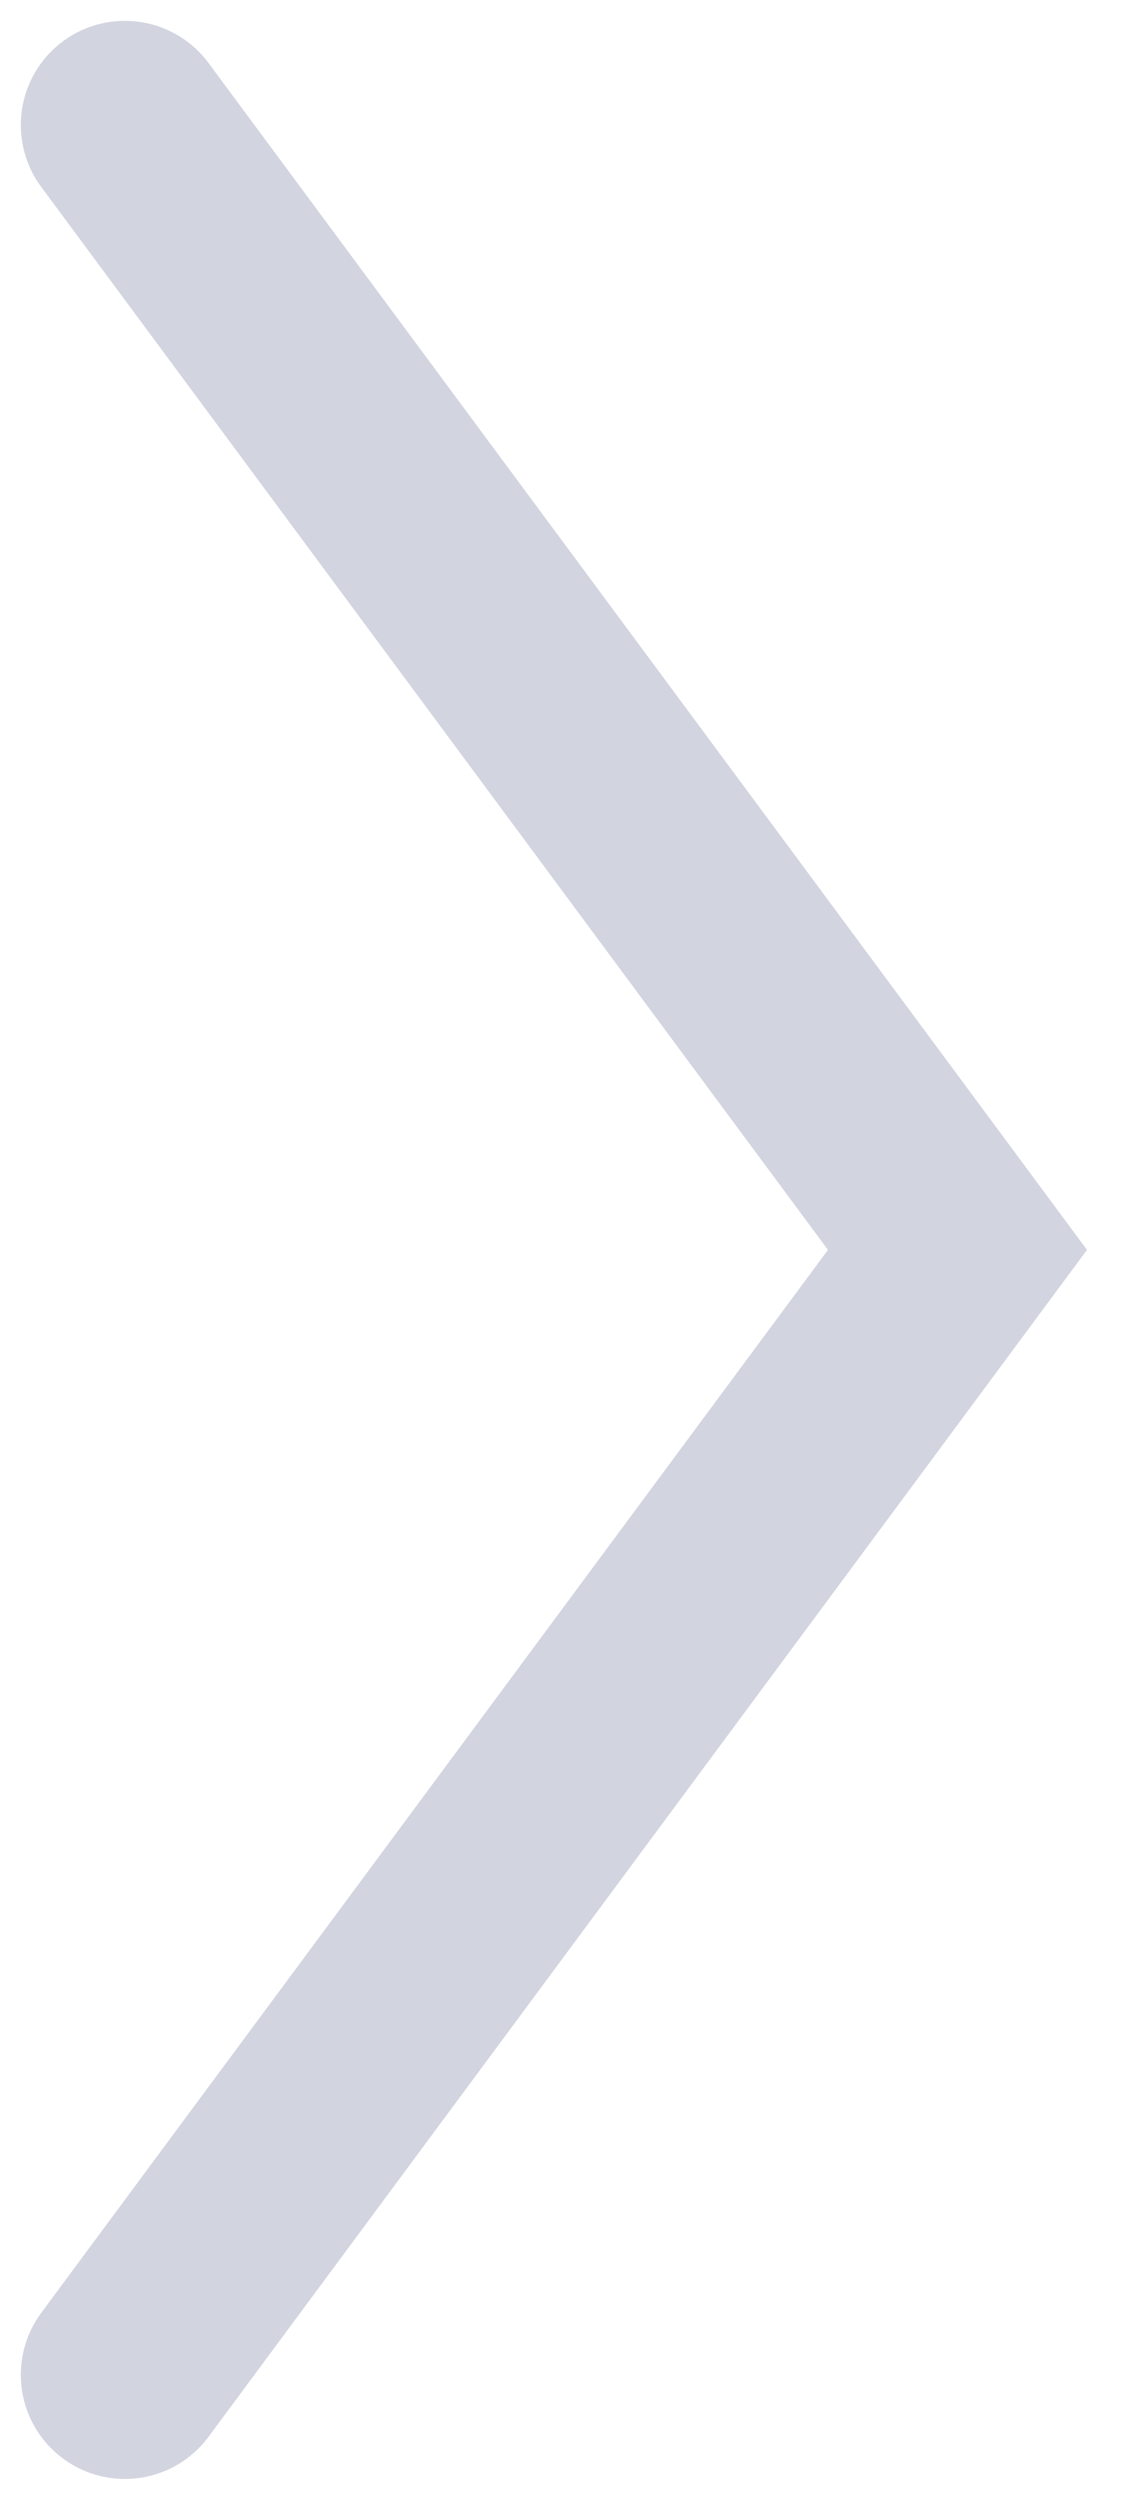 <svg width="27" height="60" viewBox="0 0 27 60" fill="none" xmlns="http://www.w3.org/2000/svg">
<path d="M3 3L23 30L3 57" stroke="#212864" stroke-opacity="0.2" stroke-width="5" stroke-linecap="round"/>
</svg>
